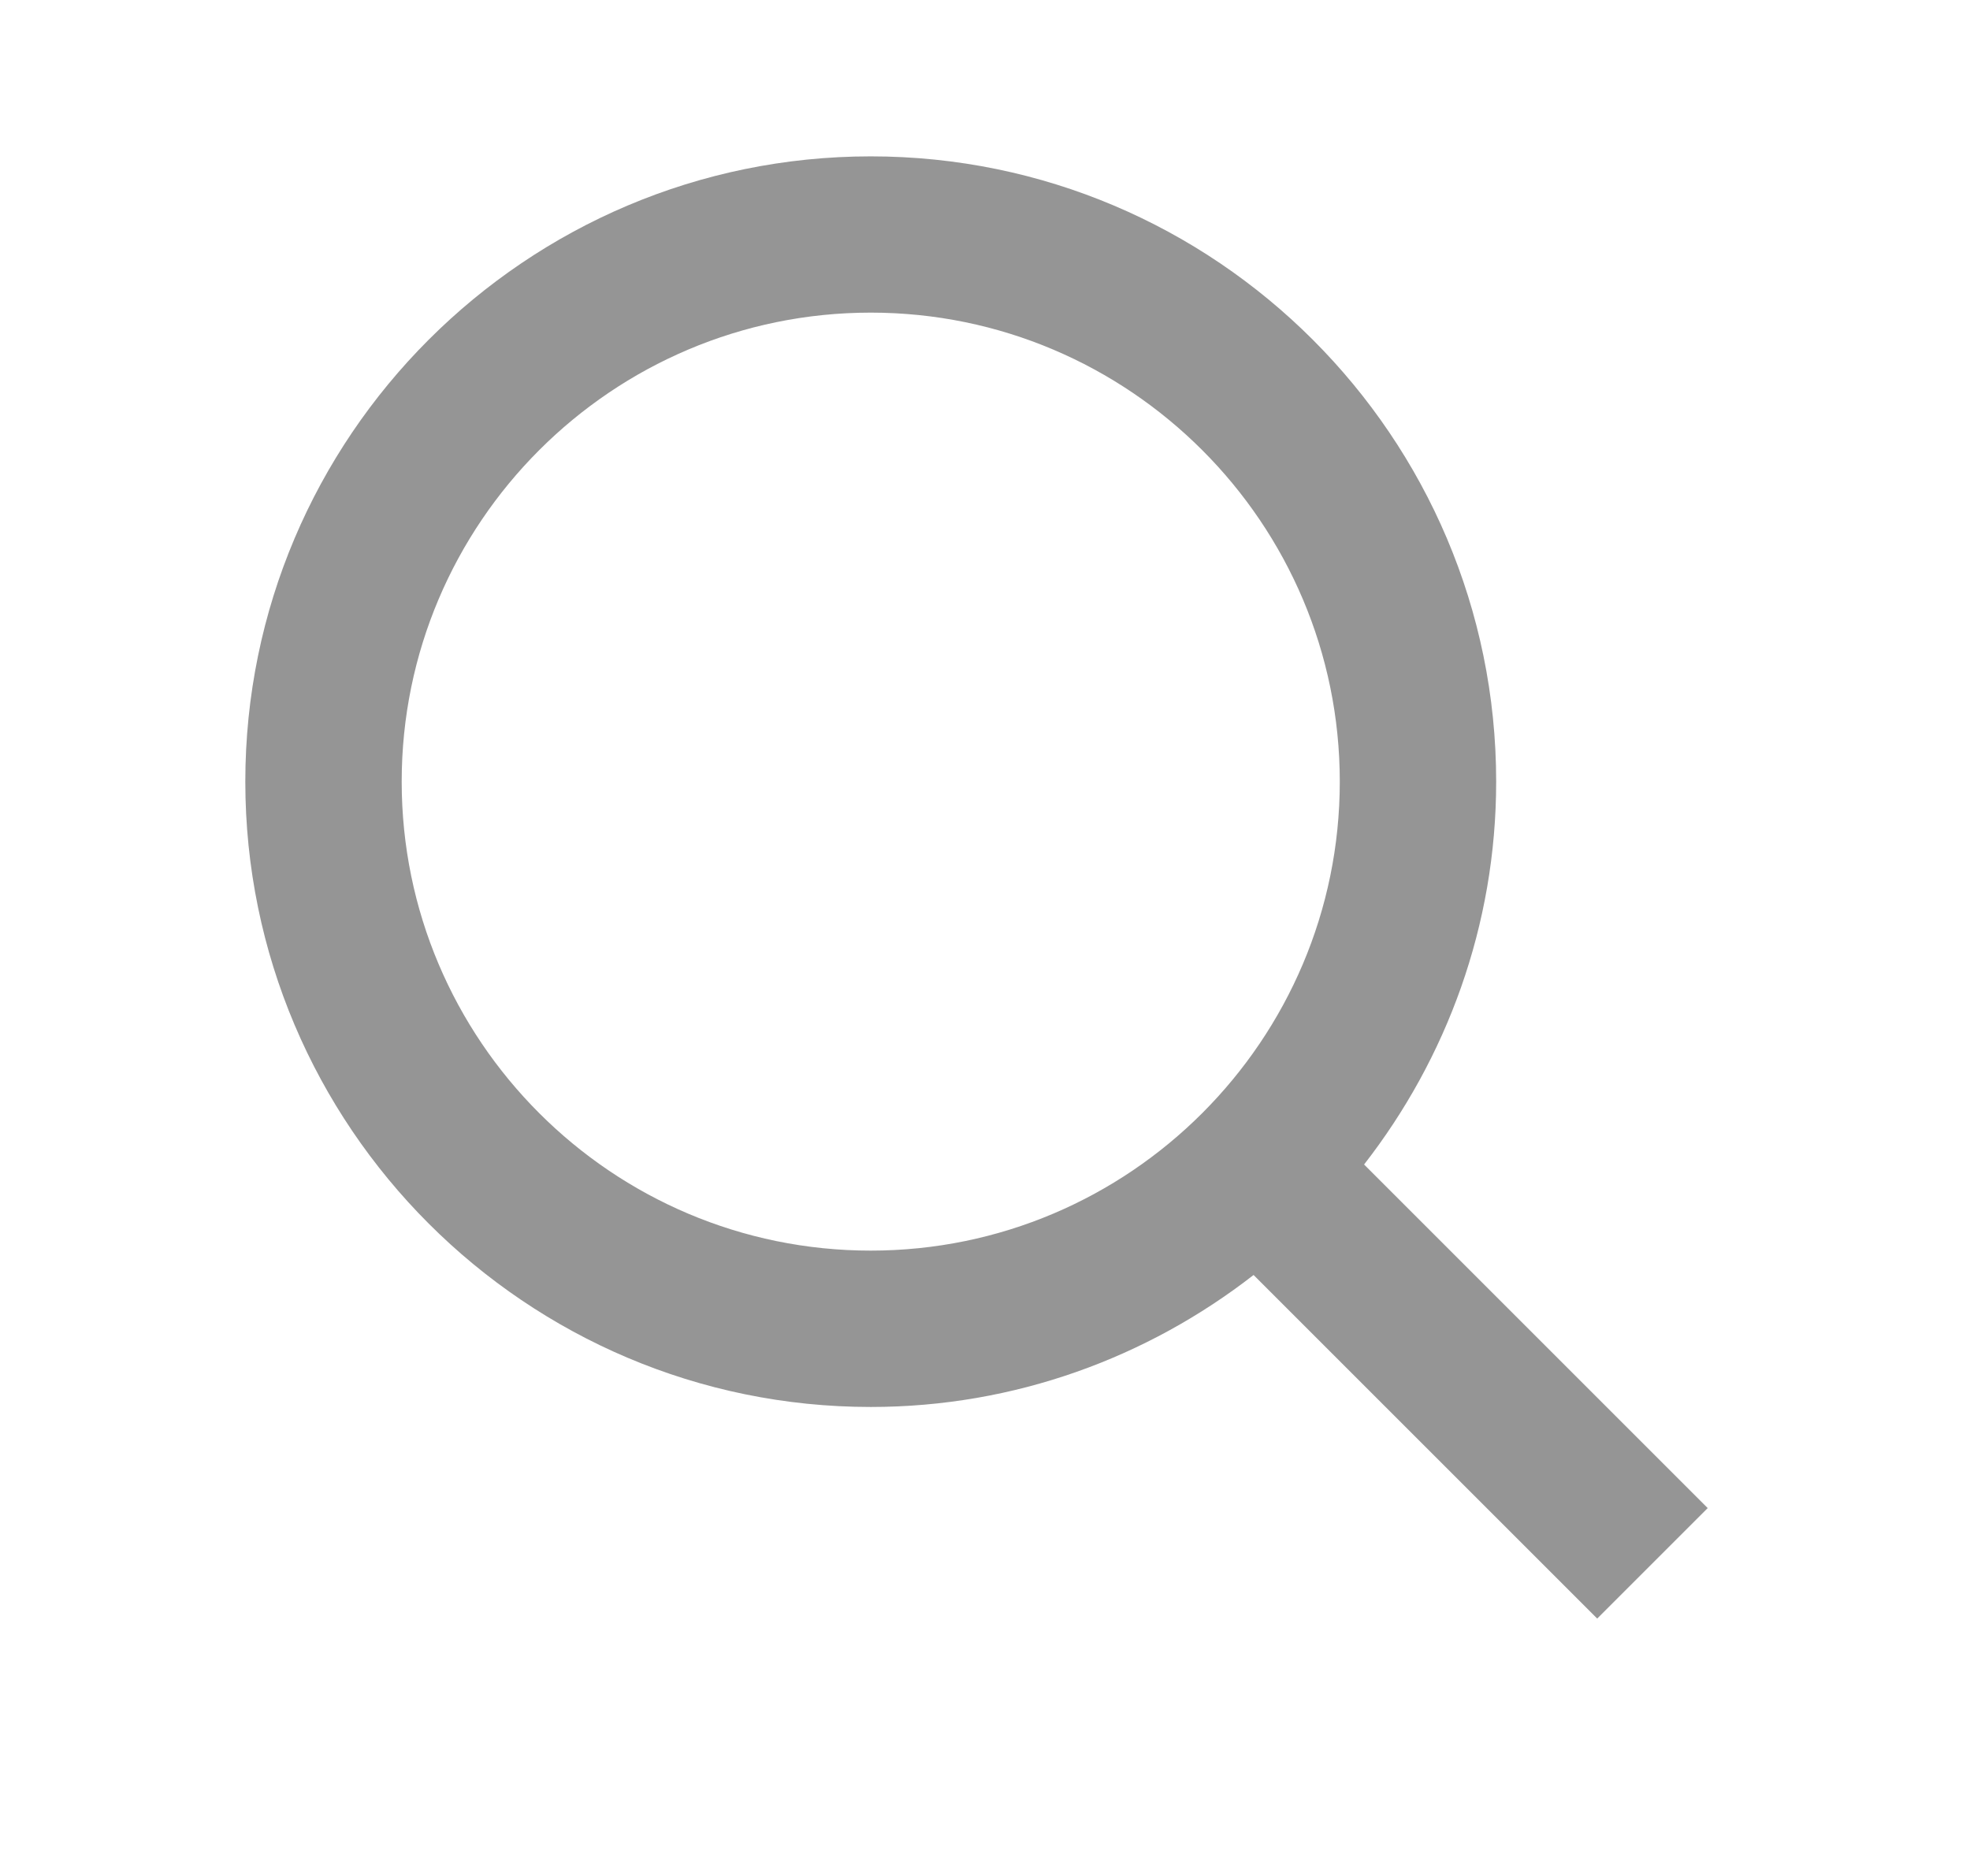 <svg width="21" height="20" viewBox="0 0 21 20" fill="none" xmlns="http://www.w3.org/2000/svg">
<g opacity="0.5">
<path d="M9.282 15C10.82 15 12.234 14.471 13.363 13.593L17.026 17.256L18.204 16.078L14.541 12.415C15.419 11.286 15.949 9.871 15.949 8.333C15.949 4.657 12.958 1.667 9.282 1.667C5.606 1.667 2.615 4.657 2.615 8.333C2.615 12.009 5.606 15 9.282 15ZM9.282 3.333C12.039 3.333 14.282 5.576 14.282 8.333C14.282 11.091 12.039 13.333 9.282 13.333C6.524 13.333 4.282 11.091 4.282 8.333C4.282 5.576 6.524 3.333 9.282 3.333Z" fill="#2C2C2C"/>
</g>
</svg>
